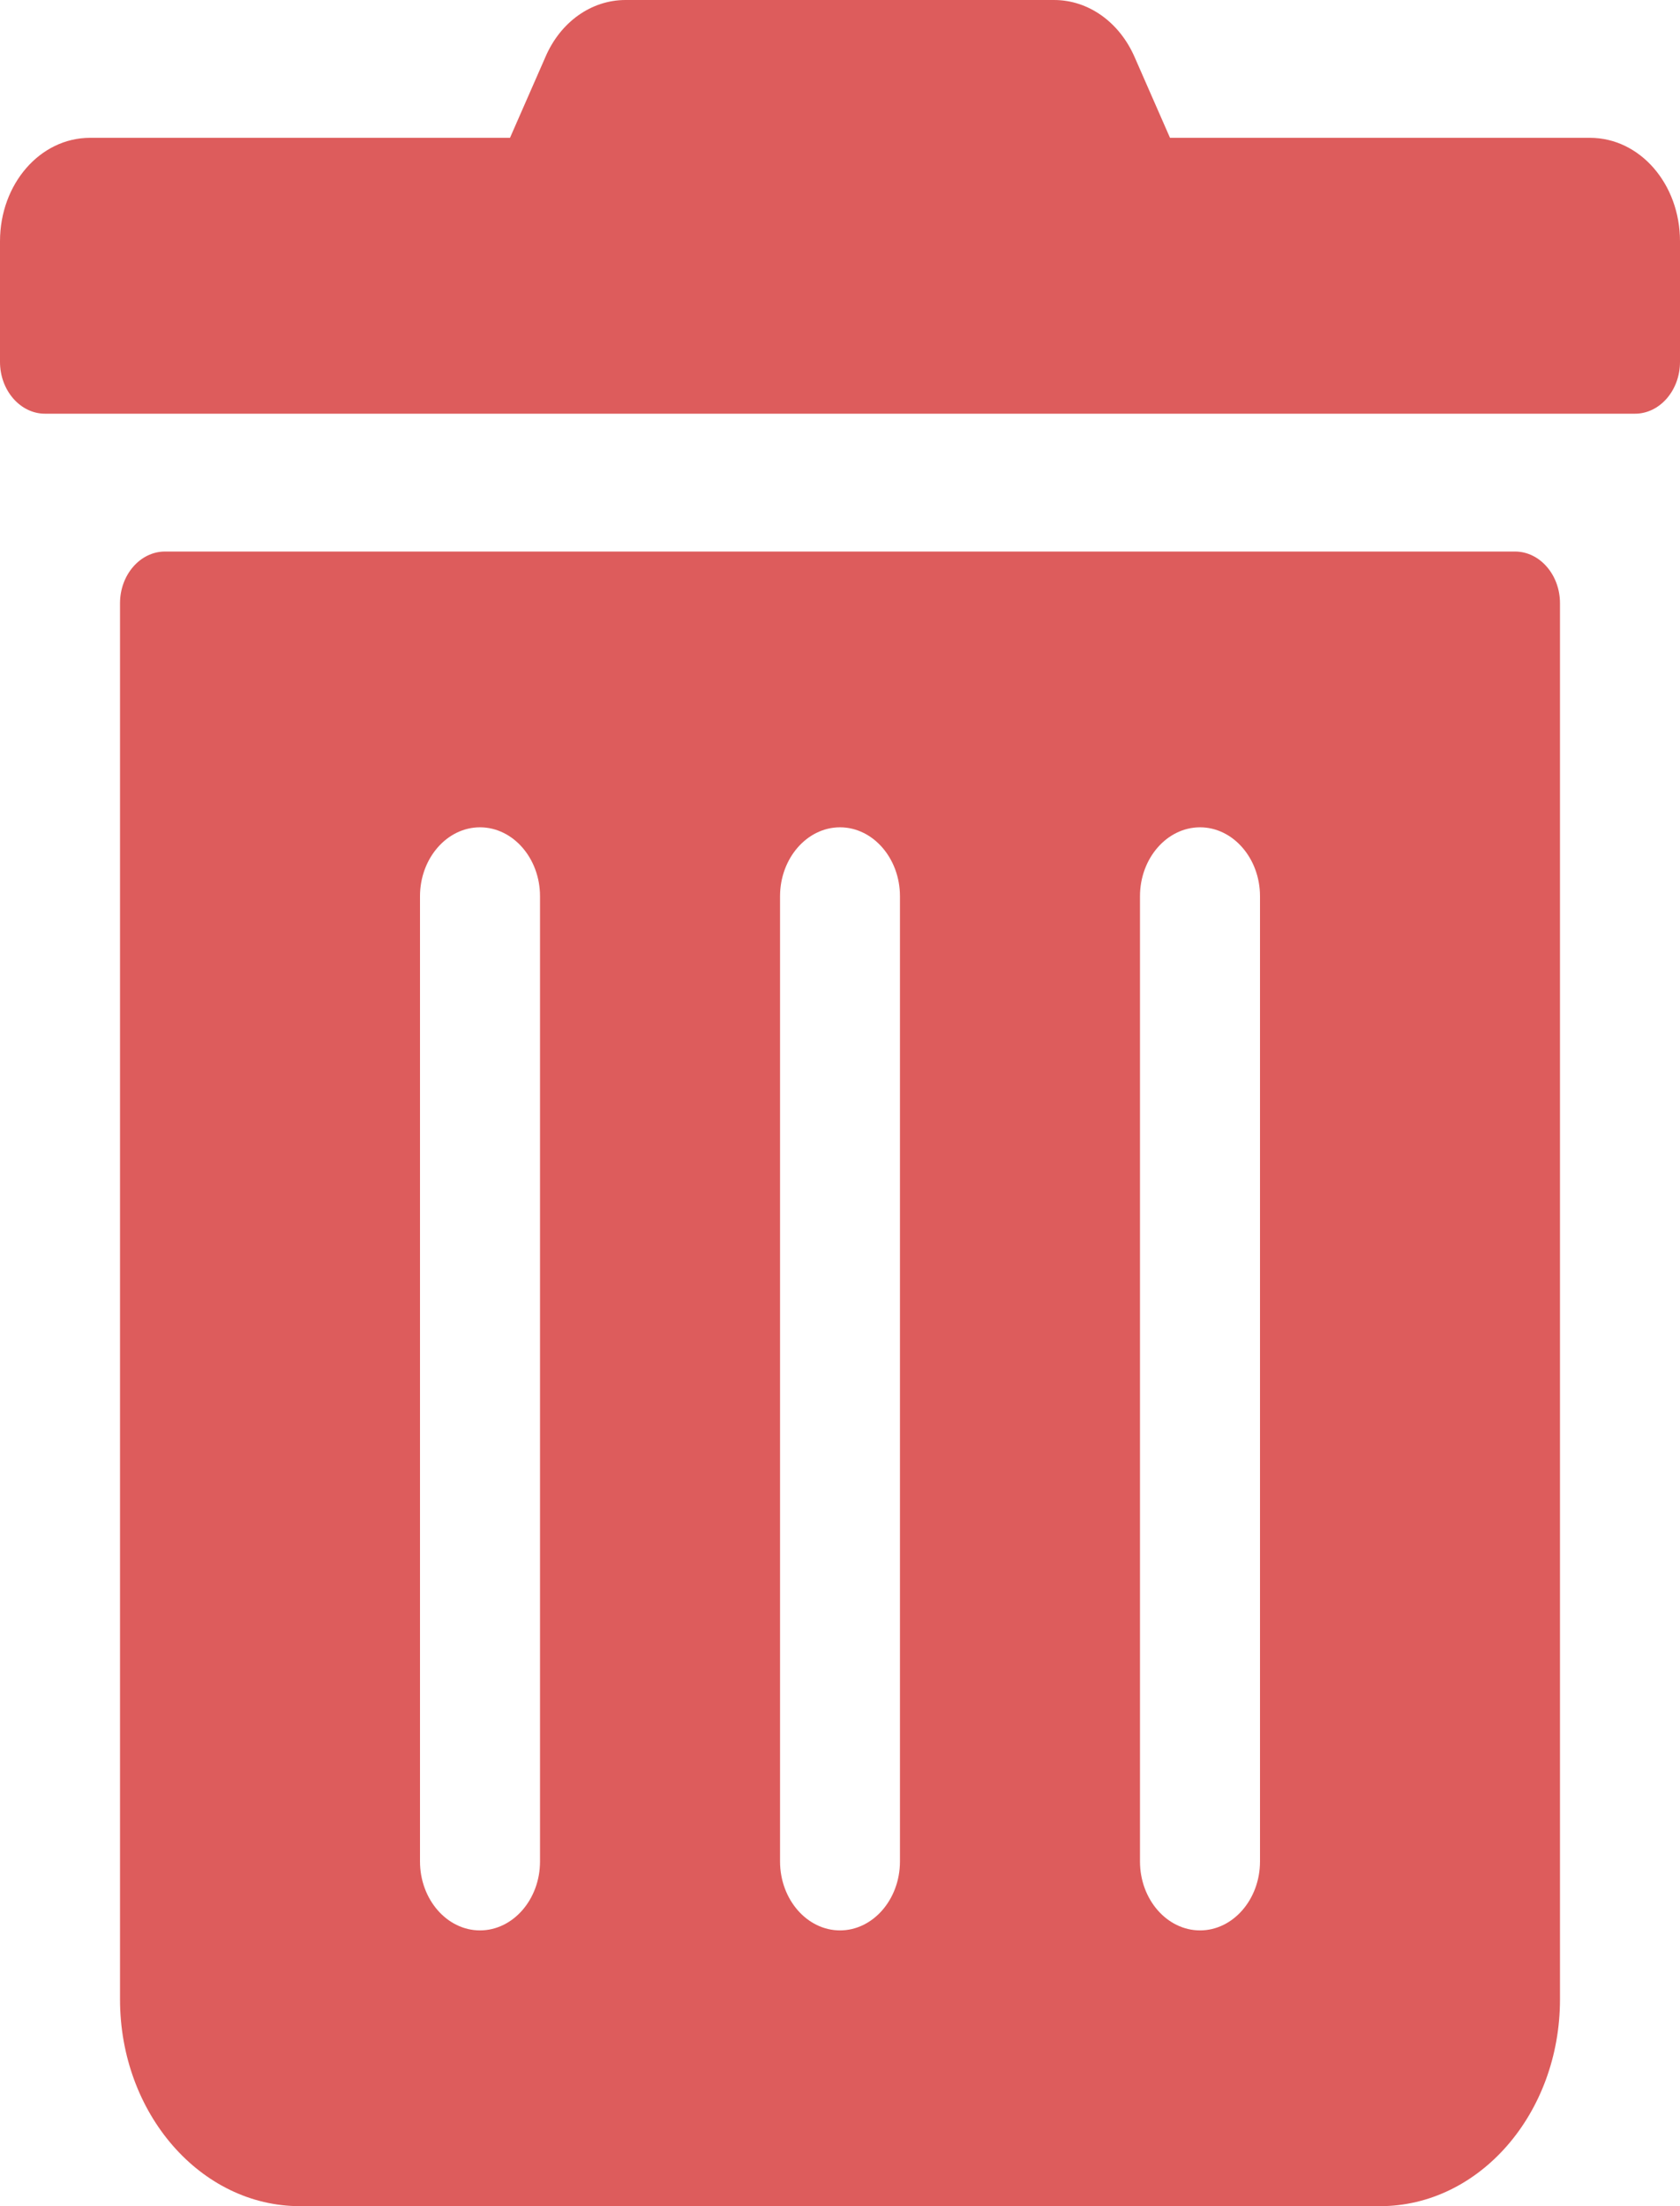 <svg width="16" height="21" viewBox="0 0 16 21" fill="none" xmlns="http://www.w3.org/2000/svg">
                <path
    d="M0 3.445V2.297C0 1.751 0.382 1.312 0.857 1.312H4.857L5.193 0.546C5.336 0.209 5.632 0 5.957 0H10.039C10.364 0 10.661 0.209 10.807 0.546L11.143 1.312H15.143C15.618 1.312 16 1.751 16 2.297V3.445C16 3.716 15.807 3.938 15.571 3.938H0.429C0.193 3.938 0 3.716 0 3.445ZM14.857 5.742V19.031C14.857 20.118 14.089 21 13.143 21H2.857C1.911 21 1.143 20.118 1.143 19.031V5.742C1.143 5.471 1.336 5.25 1.571 5.25H14.429C14.664 5.25 14.857 5.471 14.857 5.742ZM5.143 8.531C5.143 8.17 4.886 7.875 4.571 7.875C4.257 7.875 4 8.17 4 8.531V17.719C4 18.08 4.257 18.375 4.571 18.375C4.886 18.375 5.143 18.08 5.143 17.719V8.531ZM8.571 8.531C8.571 8.17 8.314 7.875 8 7.875C7.686 7.875 7.429 8.17 7.429 8.531V17.719C7.429 18.08 7.686 18.375 8 18.375C8.314 18.375 8.571 18.08 8.571 17.719V8.531ZM12 8.531C12 8.17 11.743 7.875 11.429 7.875C11.114 7.875 10.857 8.17 10.857 8.531V17.719C10.857 18.08 11.114 18.375 11.429 18.375C11.743 18.375 12 18.08 12 17.719V8.531Z"
    fill="#DD5C5C"
  />
              </svg>
